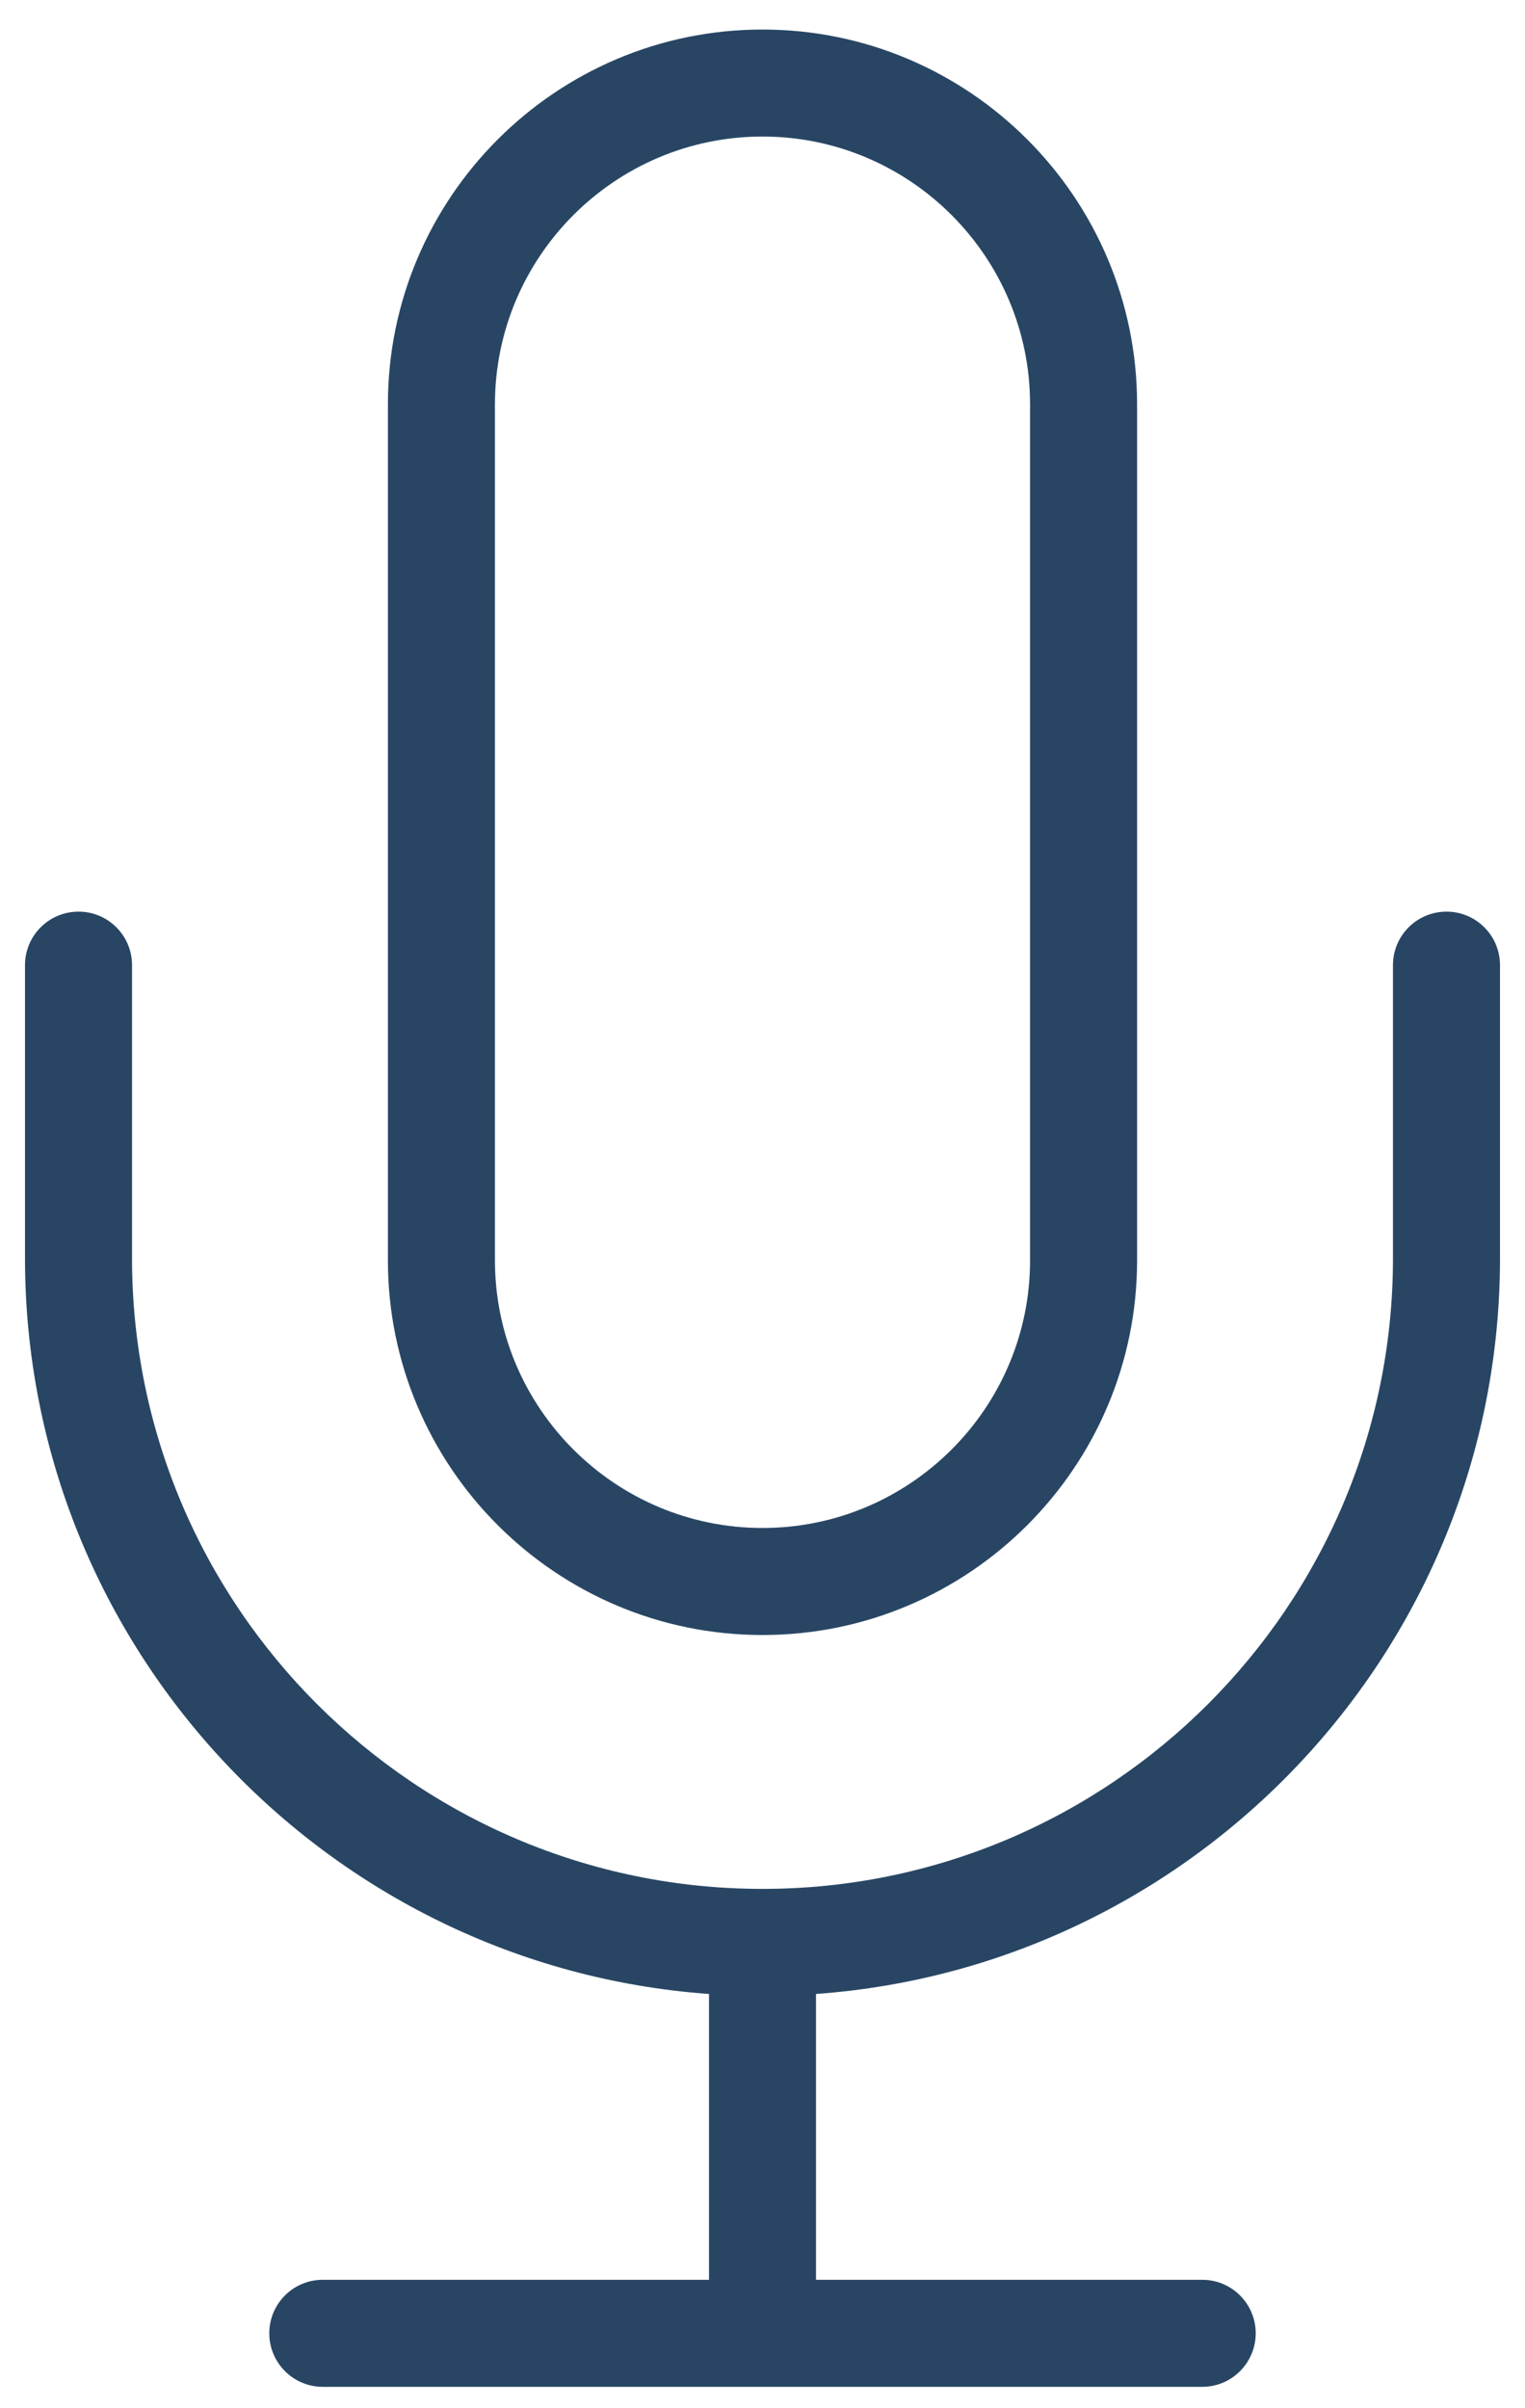<?xml version="1.0" encoding="UTF-8"?>
<svg width="38px" height="60px" viewBox="0 0 38 60" version="1.1" xmlns="http://www.w3.org/2000/svg" xmlns:xlink="http://www.w3.org/1999/xlink">
    <!-- Generator: Sketch 52.2 (67145) - http://www.bohemiancoding.com/sketch -->
    <title>Group</title>
    <desc>Created with Sketch.</desc>
    <g id="Symbols" stroke="none" stroke-width="1" fill="none" fill-rule="evenodd">
        <g id="SOT/-Icn/-Speaker" transform="translate(-13, -2)" fill="#284664">
            <g id="Group" transform="translate(13, 2)">
                <path d="M12.331,10.113 C12.332,10.099 12.333,10.087 12.333,10.073 C12.333,6.395 15.324,3.402 19,3.402 C22.676,3.402 25.667,6.395 25.667,10.073 C25.667,10.087 25.668,10.099 25.669,10.113 C25.668,10.126 25.667,10.139 25.667,10.153 L25.667,31.403 C25.667,35.079 22.676,38.069 19,38.069 C15.324,38.069 12.333,35.079 12.333,31.403 L12.333,10.153 C12.333,10.139 12.332,10.126 12.331,10.113 M19,40.736 C24.147,40.736 28.334,36.549 28.334,31.403 L28.334,10.153 C28.334,10.139 28.332,10.126 28.332,10.113 C28.332,10.099 28.334,10.087 28.334,10.073 C28.334,4.924 24.147,0.736 19,0.736 C13.853,0.736 9.666,4.924 9.666,10.073 C9.666,10.087 9.668,10.099 9.668,10.113 C9.668,10.126 9.666,10.139 9.666,10.153 L9.666,31.403 C9.666,36.549 13.853,40.736 19,40.736" id="Fill-3"></path>
                <path d="M36.043,22.713 C35.307,22.713 34.71,23.31 34.71,24.046 L34.71,31.349 C34.71,40.013 27.663,47.061 19,47.061 C10.337,47.061 3.29,40.013 3.29,31.349 L3.29,24.046 C3.29,23.31 2.693,22.713 1.957,22.713 C1.22,22.713 0.623,23.31 0.623,24.046 L0.623,31.351 L0.623,31.351 C0.624,41.036 8.154,48.993 17.667,49.679 L17.667,56.8 L8.043,56.8 C7.307,56.8 6.71,57.397 6.71,58.133 C6.71,58.87 7.307,59.467 8.043,59.467 L29.957,59.467 C30.693,59.467 31.29,58.87 31.29,58.133 C31.29,57.397 30.693,56.8 29.957,56.8 L20.333,56.8 L20.333,49.679 C29.846,48.993 37.376,41.036 37.377,31.351 L37.377,31.351 L37.377,24.046 C37.377,23.31 36.78,22.713 36.043,22.713" id="Fill-5"></path>
            </g>
        </g>
    </g>
</svg>